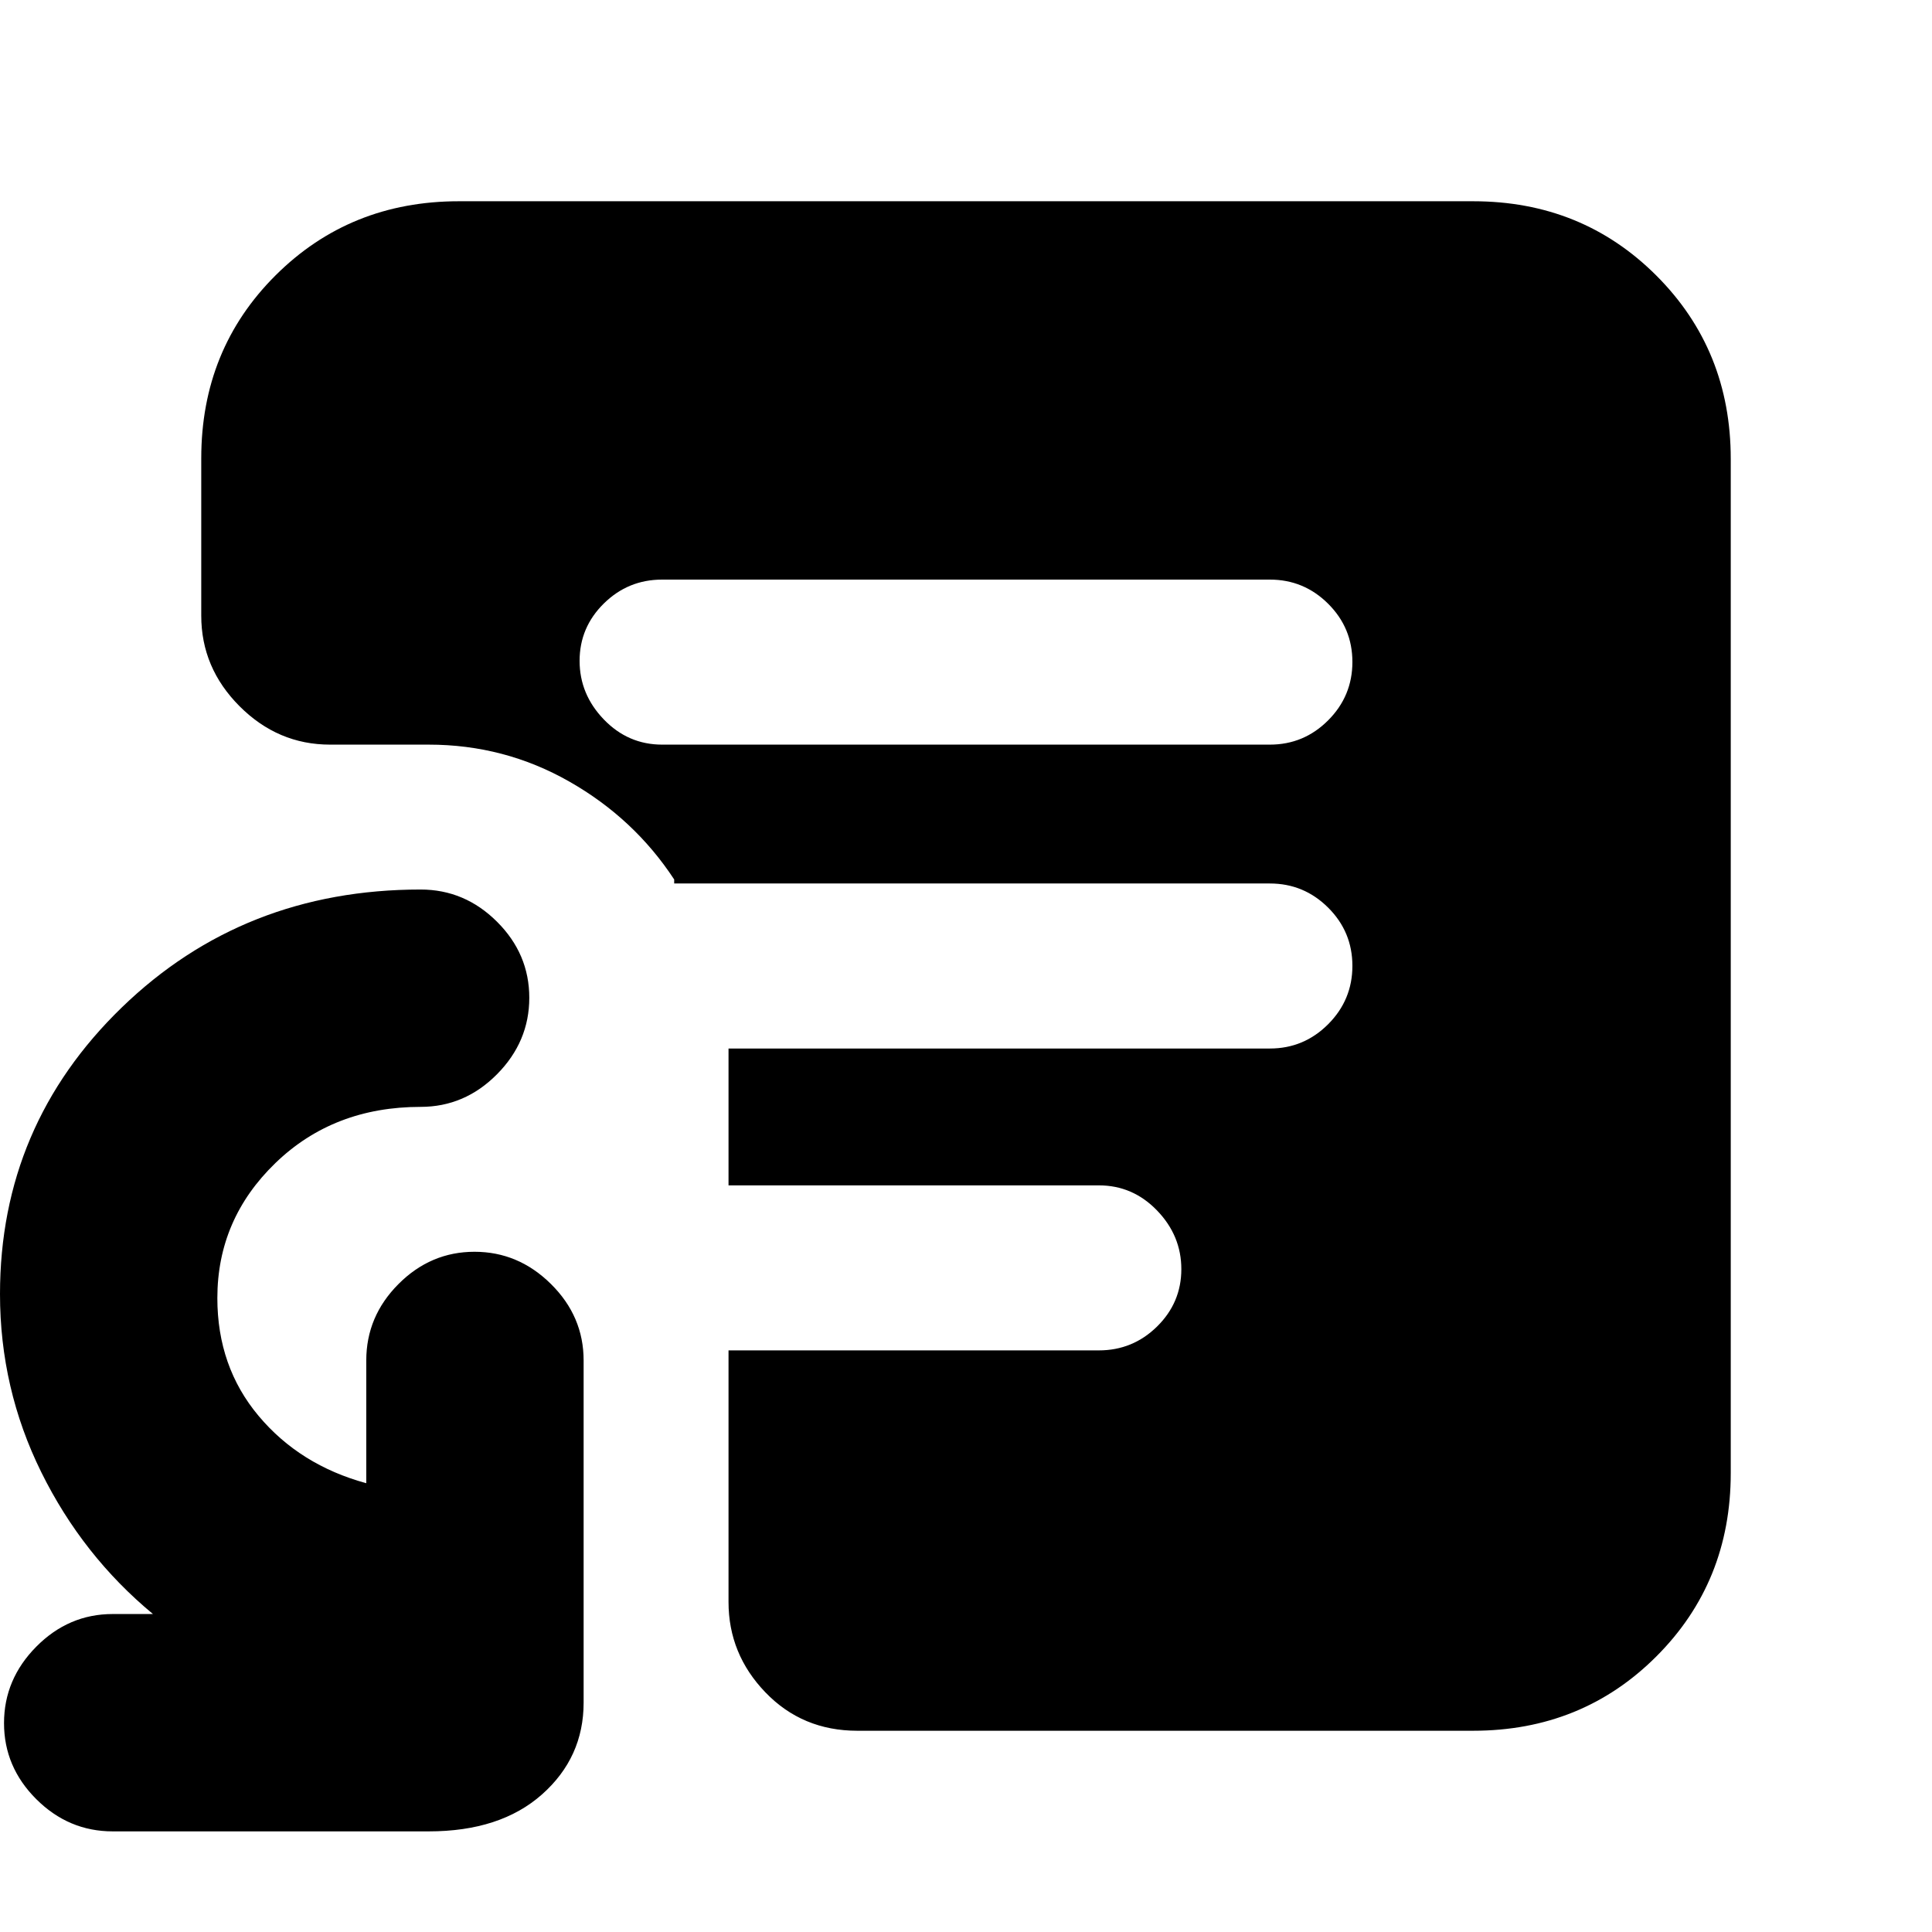 <svg xmlns="http://www.w3.org/2000/svg" height="20" viewBox="0 -960 960 960" width="20"><path d="M329-590h302q16.9 0 28.95-12.07t12.05-29Q672-648 659.95-660T631-672H329q-16.9 0-28.95 11.87T288-631.63q0 16.63 12.05 29.13T329-590Zm97 490q-27.3 0-45.65-19.05Q362-138.1 362-164v-125h184q16.9 0 28.95-11.87t12.05-28.5q0-16.63-12.05-29.13T546-371H362v-68h269q16.9 0 28.95-12.07t12.05-29Q672-497 659.95-509T631-521H335v-2q-19.88-30.3-52.12-48.65Q250.65-590 213-590h-49q-25.9 0-44.95-19.07Q100-628.14 100-654.06v-78.19q0-54.15 36.95-90.95Q173.9-860 228-860h504q54.1 0 91.05 36.95Q860-786.1 860-732v504q0 54.1-36.95 91.05Q786.1-100 732-100H426ZM56-50q-21.9 0-37.95-15.99Q2-81.98 2-103.79q0-21.81 16.05-38.01T56-158h20q-35-29-55.5-70.5T0-317q0-83.75 60.5-142.38Q121-518 209-518q21.9 0 37.95 15.99Q263-486.02 263-464.21q0 21.81-16.05 38.01T209-410q-43.27 0-72.14 27.9Q108-354.2 108-315q0 34.12 20.5 58.56Q149-232 182-223v-61q0-21.9 15.99-37.95Q213.98-338 235.79-338q21.81 0 38.01 16.05T290-284v170q0 27.3-20.7 45.65Q248.6-50 213-50H56Z"/></svg>